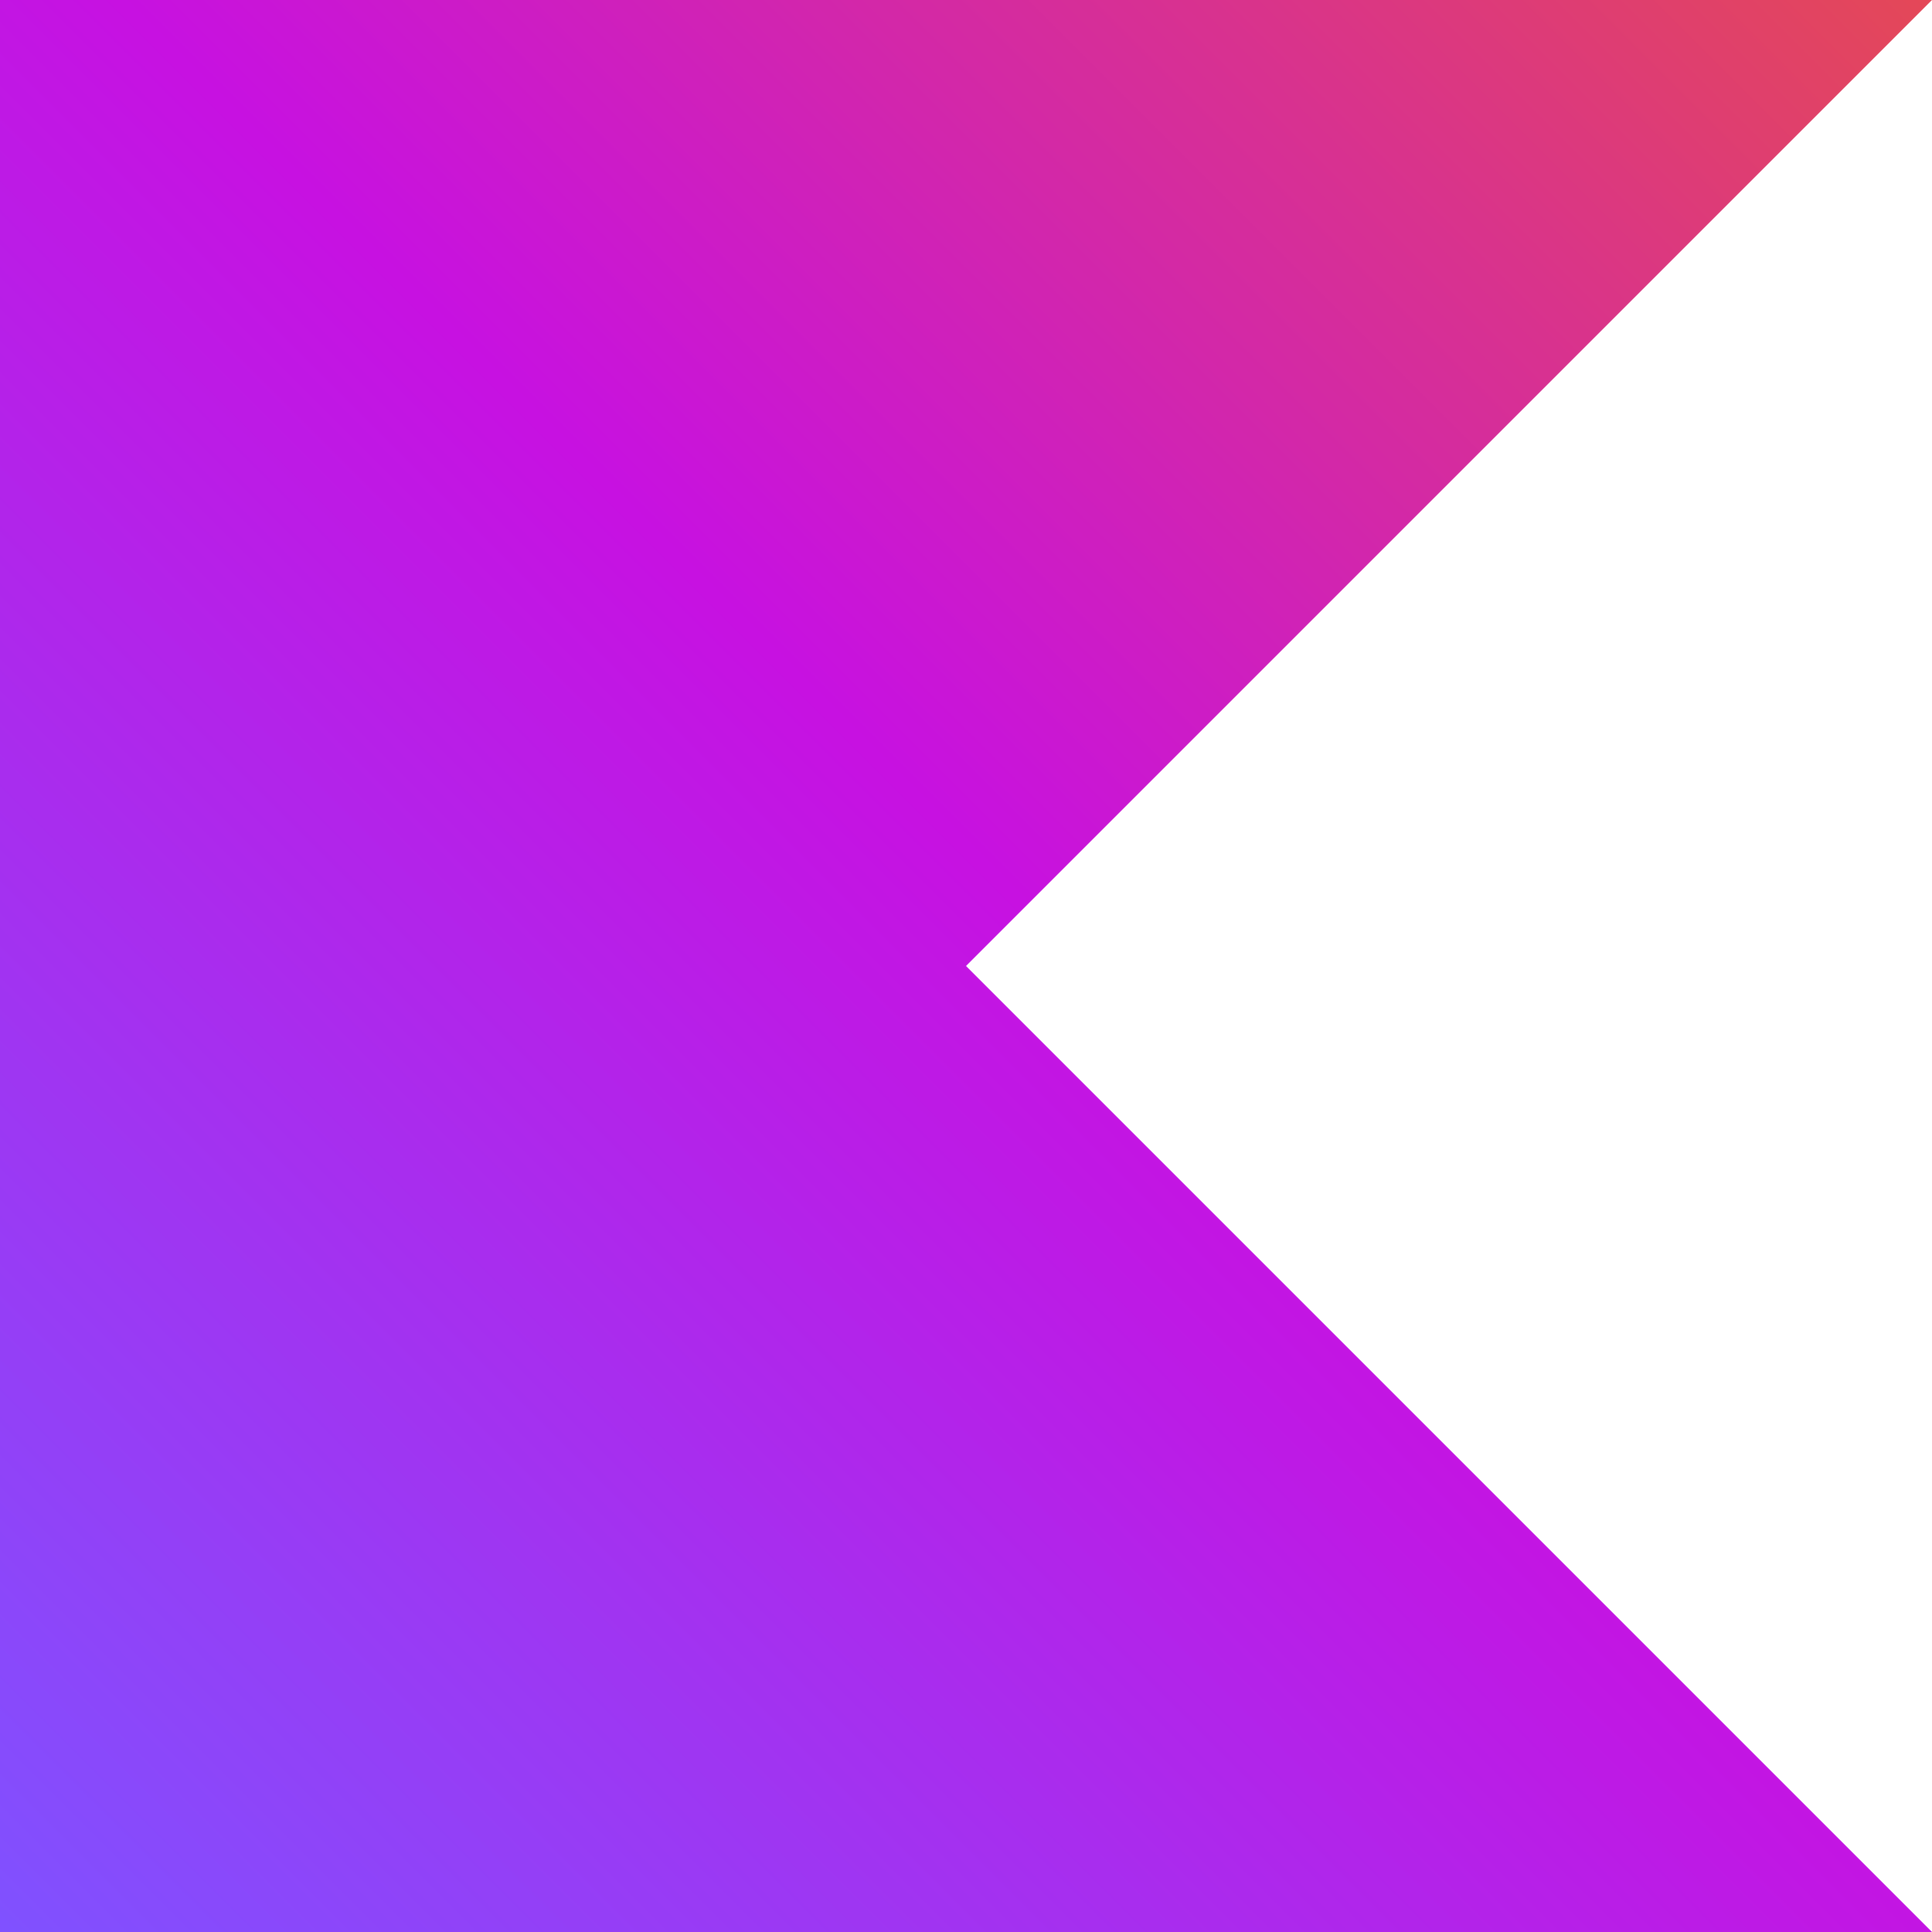 <?xml version="1.0" encoding="UTF-8"?>
<svg width="100px" height="100px" viewBox="0 0 100 100" version="1.1" xmlns="http://www.w3.org/2000/svg" xmlns:xlink="http://www.w3.org/1999/xlink">
    <title>Kotlin Full Color Logo Mark RGB</title>
    <defs>
        <linearGradient x1="100%" y1="-4.23199999e-06%" x2="1.5212e-09%" y2="100%" id="linearGradient-1">
            <stop stop-color="#E44857" offset="0.344%"></stop>
            <stop stop-color="#C711E1" offset="46.89%"></stop>
            <stop stop-color="#7F52FF" offset="100%"></stop>
        </linearGradient>
    </defs>
    <g id="Page-1" stroke="none" stroke-width="1" fill="none" fill-rule="evenodd">
        <g id="Extra-Large-v2" transform="translate(-1370, -331)" fill="url(#linearGradient-1)" fill-rule="nonzero">
            <g id="Group-4" transform="translate(1329, 64)">
                <g id="Kotlin-Full-Color-Logo-Mark-RGB" transform="translate(41, 267)">
                    <polygon id="Path" points="100 100 0 100 0 0 100 0 50 50"></polygon>
                </g>
            </g>
        </g>
    </g>
</svg>